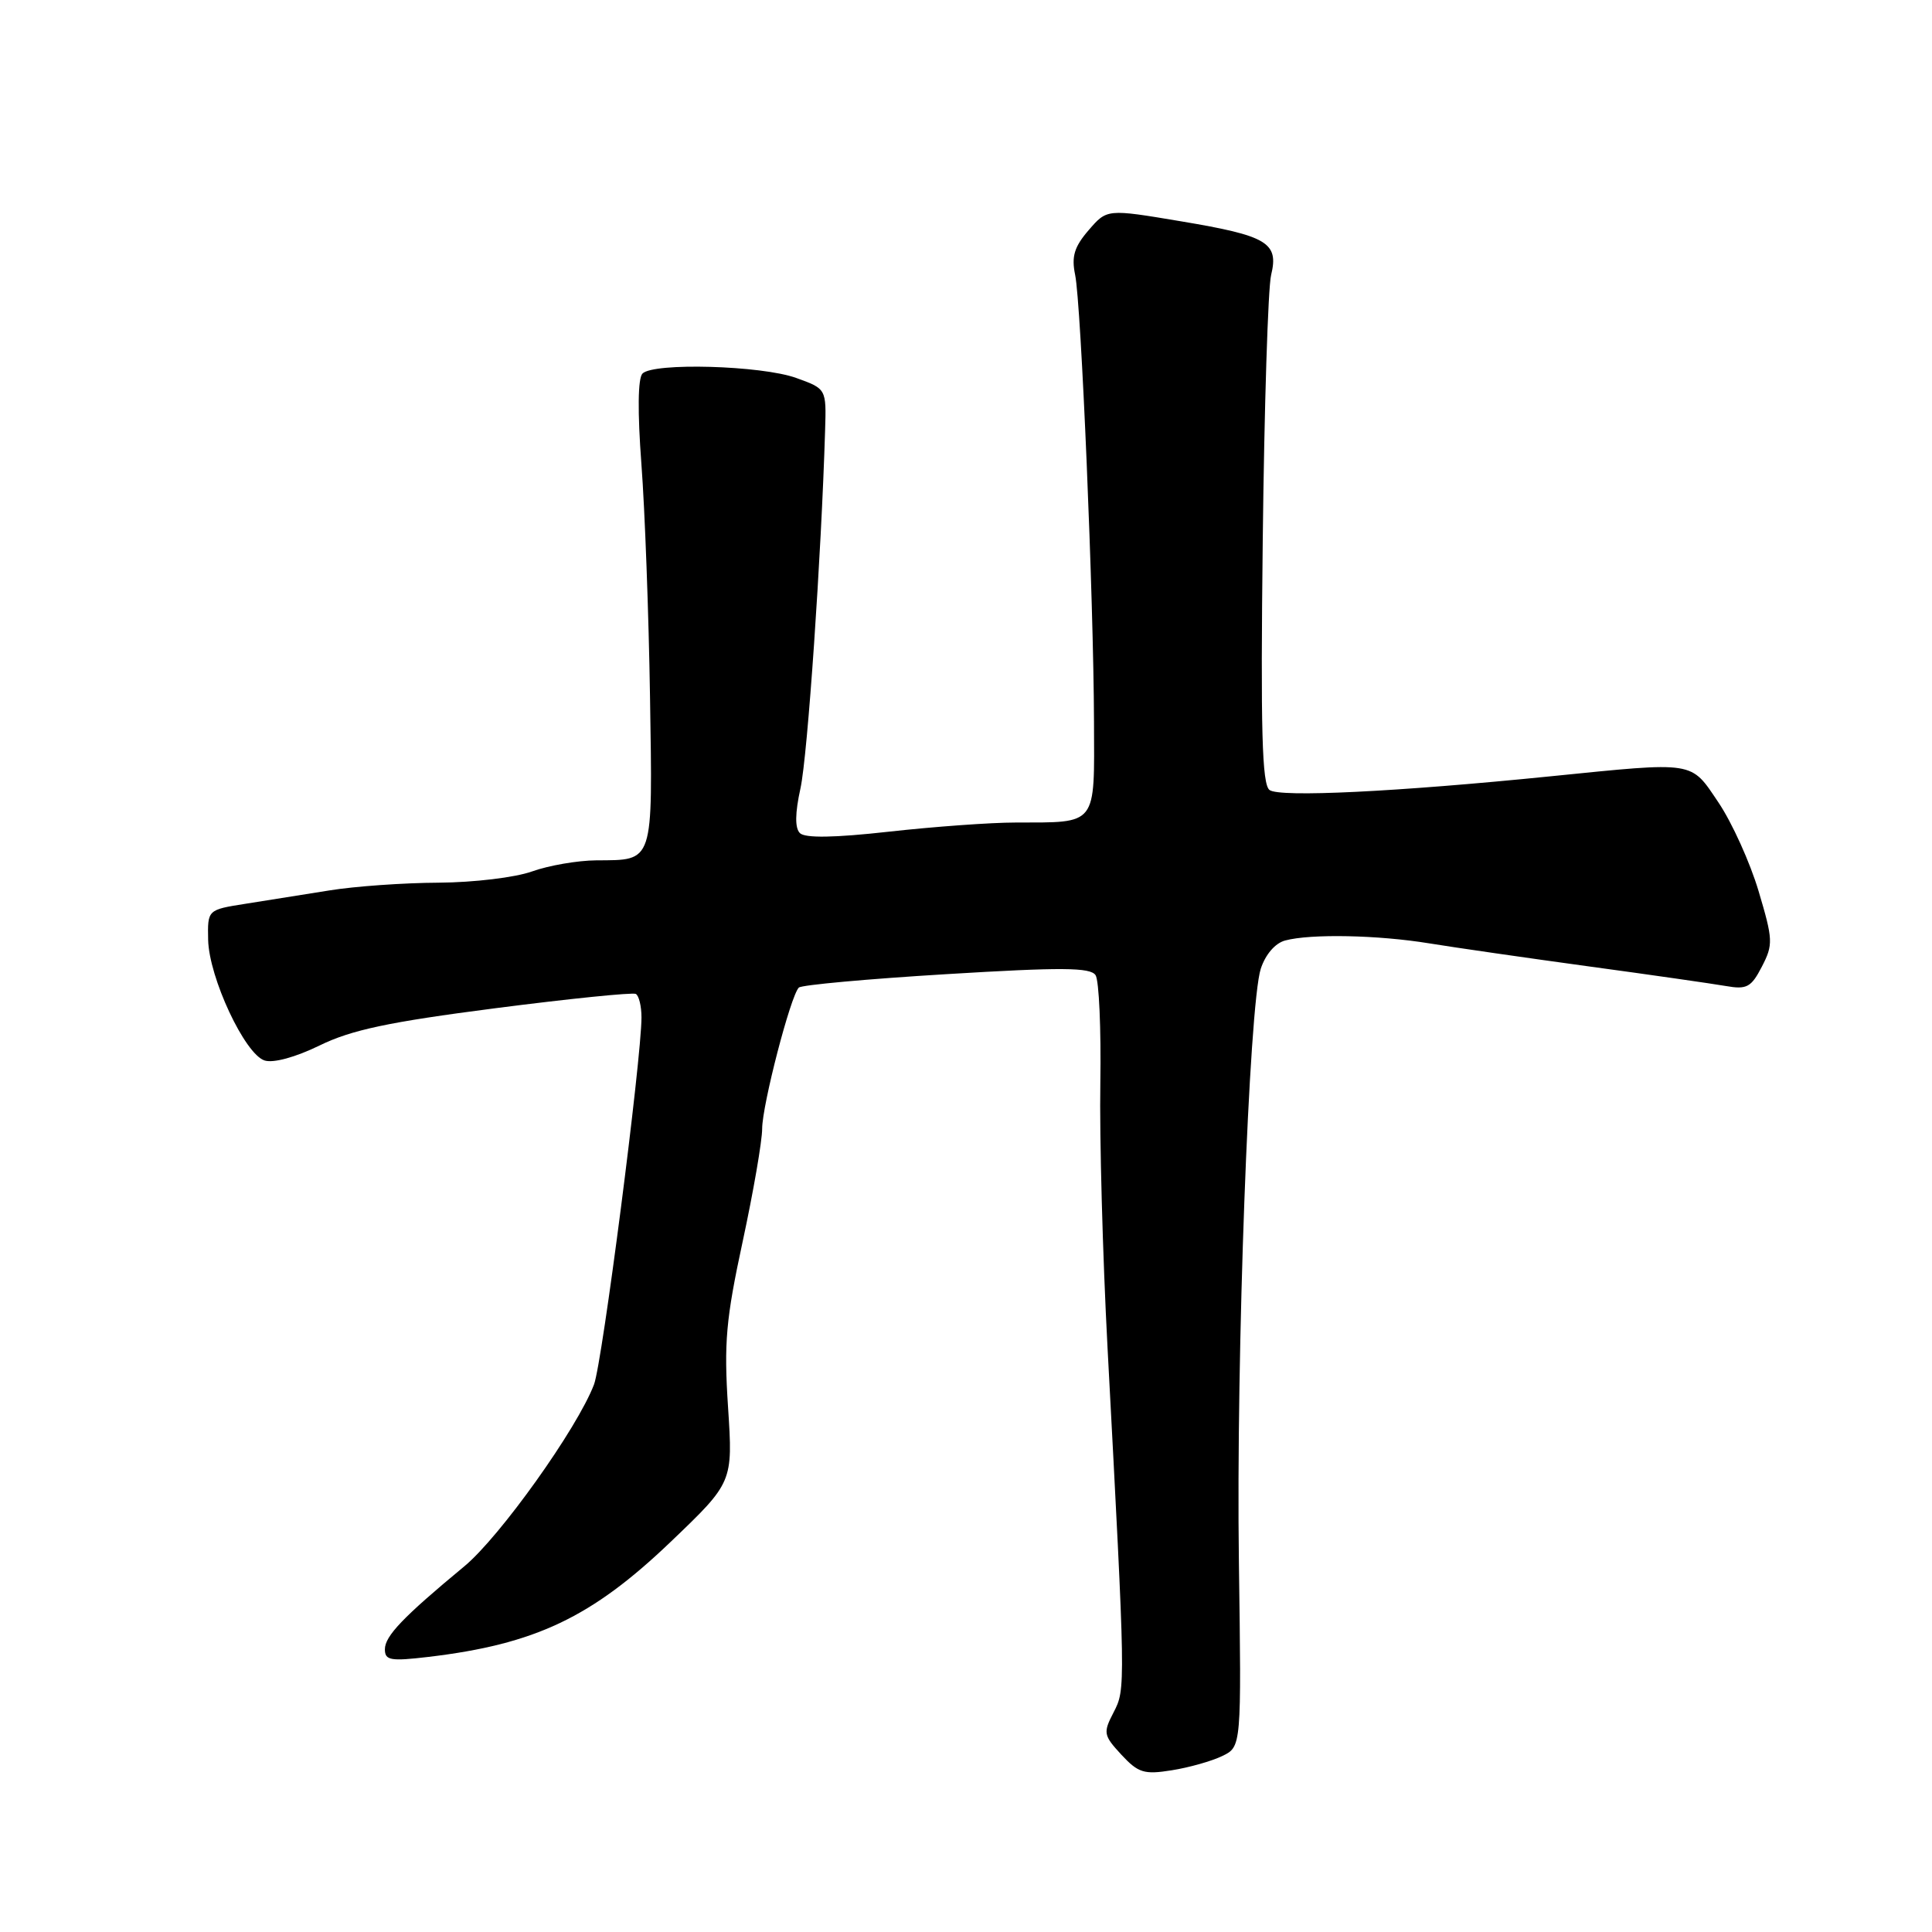 <?xml version="1.0" encoding="UTF-8" standalone="no"?>
<!DOCTYPE svg PUBLIC "-//W3C//DTD SVG 1.1//EN" "http://www.w3.org/Graphics/SVG/1.1/DTD/svg11.dtd" >
<svg xmlns="http://www.w3.org/2000/svg" xmlns:xlink="http://www.w3.org/1999/xlink" version="1.1" viewBox="0 0 256 256">
 <g >
 <path fill="currentColor"
d=" M 161.96 232.68 C 164.50 231.45 164.50 231.45 164.16 206.98 C 163.78 179.57 165.50 133.17 167.06 128.36 C 167.68 126.47 168.97 124.97 170.29 124.62 C 173.68 123.71 182.59 123.89 189.38 125.00 C 192.75 125.55 202.25 126.92 210.50 128.05 C 218.75 129.17 226.93 130.35 228.67 130.65 C 231.46 131.14 232.04 130.83 233.46 128.08 C 234.97 125.16 234.94 124.52 233.02 118.07 C 231.89 114.28 229.50 109.00 227.71 106.34 C 223.97 100.79 224.79 100.92 205.50 102.86 C 185.02 104.93 169.55 105.68 168.22 104.68 C 167.22 103.92 167.03 96.82 167.32 71.61 C 167.52 53.95 168.02 38.12 168.43 36.44 C 169.47 32.15 167.94 31.24 156.46 29.32 C 146.68 27.68 146.68 27.68 144.25 30.50 C 142.34 32.71 141.96 34.00 142.46 36.41 C 143.26 40.27 144.91 79.36 144.96 95.63 C 145.01 109.58 145.49 108.96 134.55 108.99 C 131.27 108.99 123.73 109.54 117.80 110.20 C 110.55 111.01 106.67 111.07 105.99 110.39 C 105.32 109.72 105.34 107.76 106.07 104.44 C 107.01 100.15 108.83 73.66 109.33 57.01 C 109.50 51.52 109.50 51.52 105.50 50.08 C 100.89 48.42 86.57 48.02 85.13 49.50 C 84.52 50.13 84.47 54.58 84.99 61.50 C 85.45 67.55 85.96 81.41 86.13 92.31 C 86.48 114.60 86.69 113.95 79.00 114.00 C 76.53 114.02 72.70 114.68 70.50 115.47 C 68.27 116.27 62.78 116.93 58.12 116.96 C 53.50 116.98 46.98 117.44 43.62 117.99 C 40.25 118.53 35.25 119.33 32.50 119.76 C 27.50 120.55 27.50 120.55 27.58 124.53 C 27.69 129.52 32.44 139.69 35.06 140.52 C 36.23 140.89 39.15 140.09 42.35 138.53 C 46.56 136.47 51.49 135.42 65.60 133.60 C 75.44 132.33 83.84 131.48 84.25 131.70 C 84.66 131.93 85.00 133.33 85.00 134.80 C 85.00 140.33 79.80 180.62 78.71 183.45 C 76.51 189.25 66.22 203.67 61.52 207.55 C 53.42 214.26 51.00 216.78 51.00 218.54 C 51.00 220.01 51.75 220.14 56.75 219.55 C 70.92 217.87 78.40 214.32 88.87 204.30 C 97.12 196.41 97.12 196.41 96.47 186.46 C 95.91 177.91 96.19 174.80 98.41 164.50 C 99.83 157.90 100.99 151.18 100.99 149.56 C 101.00 146.42 104.76 131.92 105.85 130.86 C 106.21 130.51 115.01 129.71 125.42 129.08 C 140.70 128.15 144.50 128.18 145.17 129.22 C 145.63 129.92 145.91 136.35 145.80 143.50 C 145.68 150.65 146.11 166.40 146.75 178.50 C 149.16 223.76 149.16 223.79 147.56 226.89 C 146.15 229.61 146.21 229.93 148.59 232.51 C 150.83 234.92 151.60 235.16 155.27 234.57 C 157.55 234.21 160.56 233.36 161.96 232.68 Z "/>
</g>
</svg>